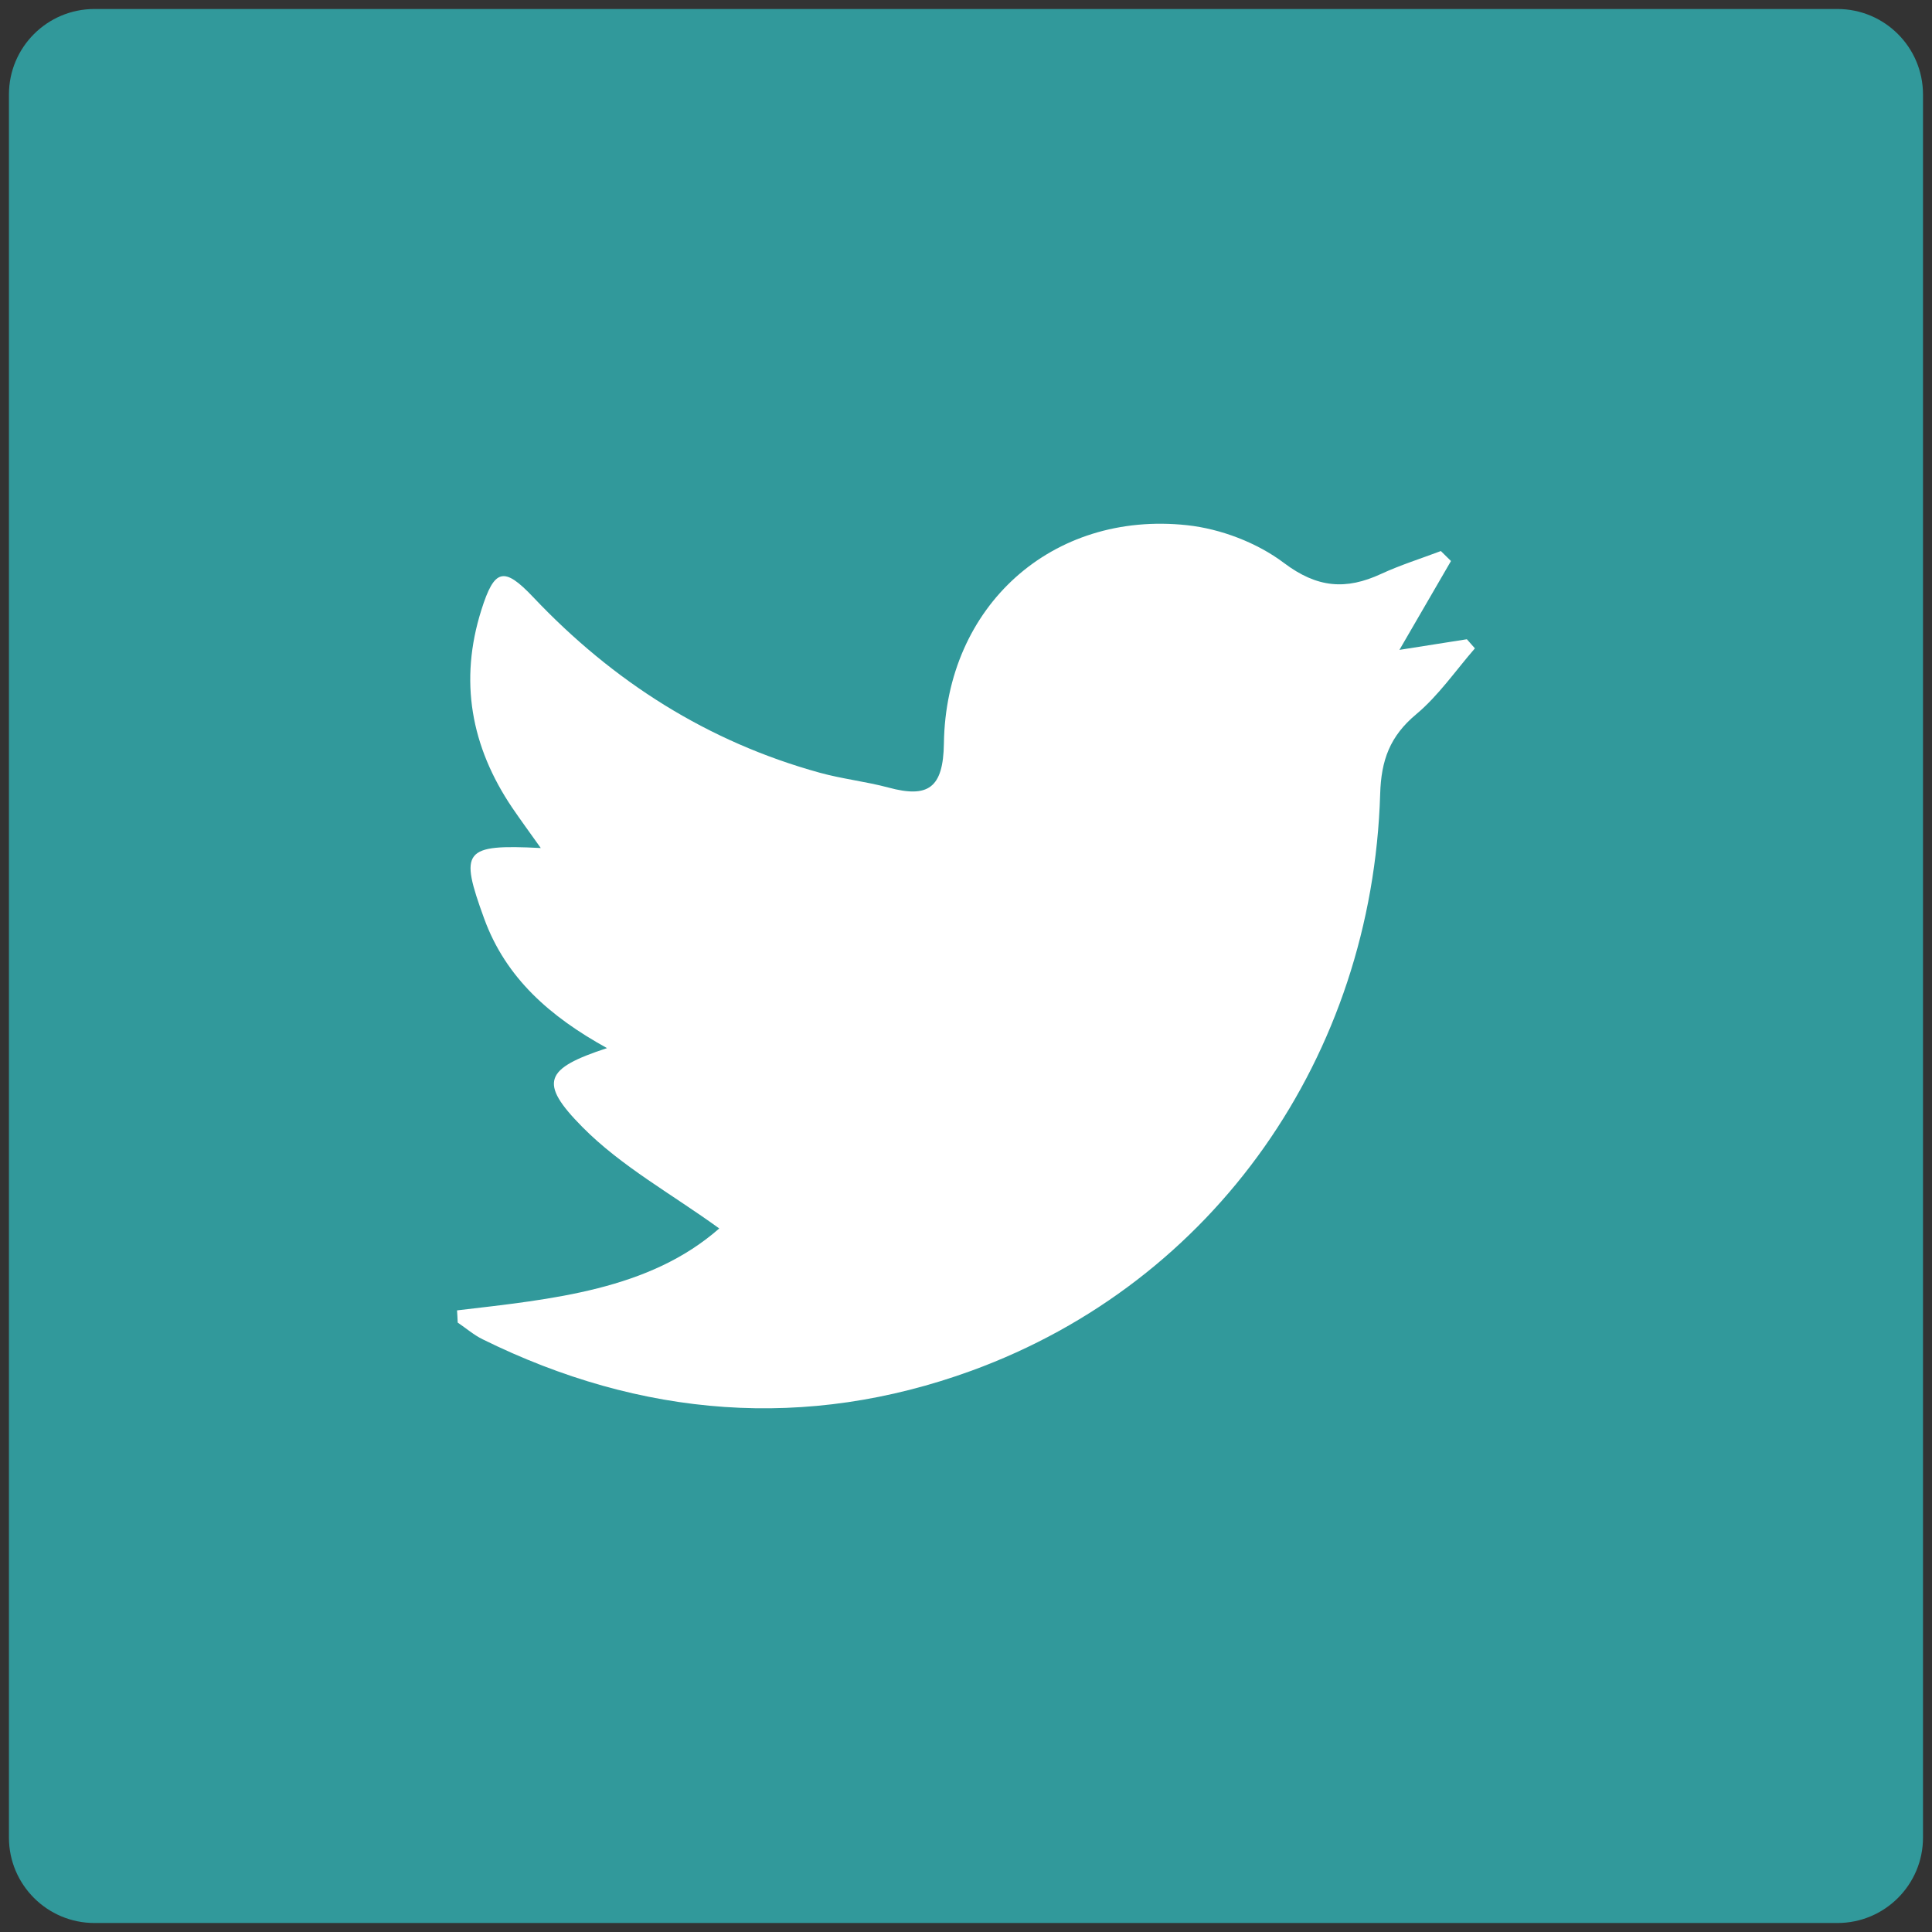 <?xml version="1.0" encoding="utf-8"?>
<!-- Generator: Adobe Illustrator 16.0.4, SVG Export Plug-In . SVG Version: 6.00 Build 0)  -->
<!DOCTYPE svg PUBLIC "-//W3C//DTD SVG 1.1//EN" "http://www.w3.org/Graphics/SVG/1.1/DTD/svg11.dtd">
<svg version="1.1" id="Layer_1" xmlns="http://www.w3.org/2000/svg" xmlns:xlink="http://www.w3.org/1999/xlink" x="0px" y="0px"
	 width="32px" height="32px" viewBox="0 0 32 32" enable-background="new 0 0 32 32" xml:space="preserve">
<rect x="0" y="0" width="32" height="32" fill="#333333" stroke="none"/>
<path fill="#31999B" d="M30.434,31.851H1.565c-0.783,0-1.417-0.635-1.417-1.416V1.566c0-0.783,0.634-1.417,1.417-1.417h28.868
	c0.783,0,1.418,0.634,1.418,1.417v28.868C31.852,31.216,31.217,31.851,30.434,31.851"/>
<path fill="#FFFFFF" d="M7.57,21.704c1.585-0.186,3.184-0.338,4.343-1.357c-0.786-0.57-1.621-1.027-2.265-1.678
	c-0.737-0.744-0.623-0.971,0.406-1.309c-0.938-0.518-1.675-1.157-2.035-2.146c-0.411-1.13-0.348-1.233,0.938-1.168
	c-0.191-0.269-0.336-0.466-0.474-0.669c-0.682-1.011-0.881-2.101-0.51-3.274C8.188,9.42,8.345,9.376,8.833,9.892
	c1.321,1.396,2.885,2.393,4.742,2.906c0.375,0.104,0.767,0.146,1.143,0.247c0.653,0.176,0.905,0.01,0.916-0.731
	c0.032-2.277,1.792-3.856,4.028-3.615c0.557,0.06,1.16,0.29,1.604,0.625c0.553,0.417,1.029,0.45,1.609,0.182
	c0.32-0.148,0.66-0.254,0.99-0.379c0.057,0.056,0.113,0.11,0.168,0.165c-0.262,0.452-0.523,0.903-0.854,1.472
	c0.439-0.069,0.779-0.122,1.117-0.176l0.133,0.151c-0.32,0.368-0.604,0.784-0.973,1.092c-0.434,0.362-0.58,0.76-0.596,1.32
	c-0.131,4.337-2.736,8.081-6.768,9.552c-2.739,0.998-5.471,0.777-8.098-0.52c-0.147-0.072-0.275-0.184-0.413-0.277
	C7.579,21.839,7.574,21.772,7.57,21.704"/>
</svg>

